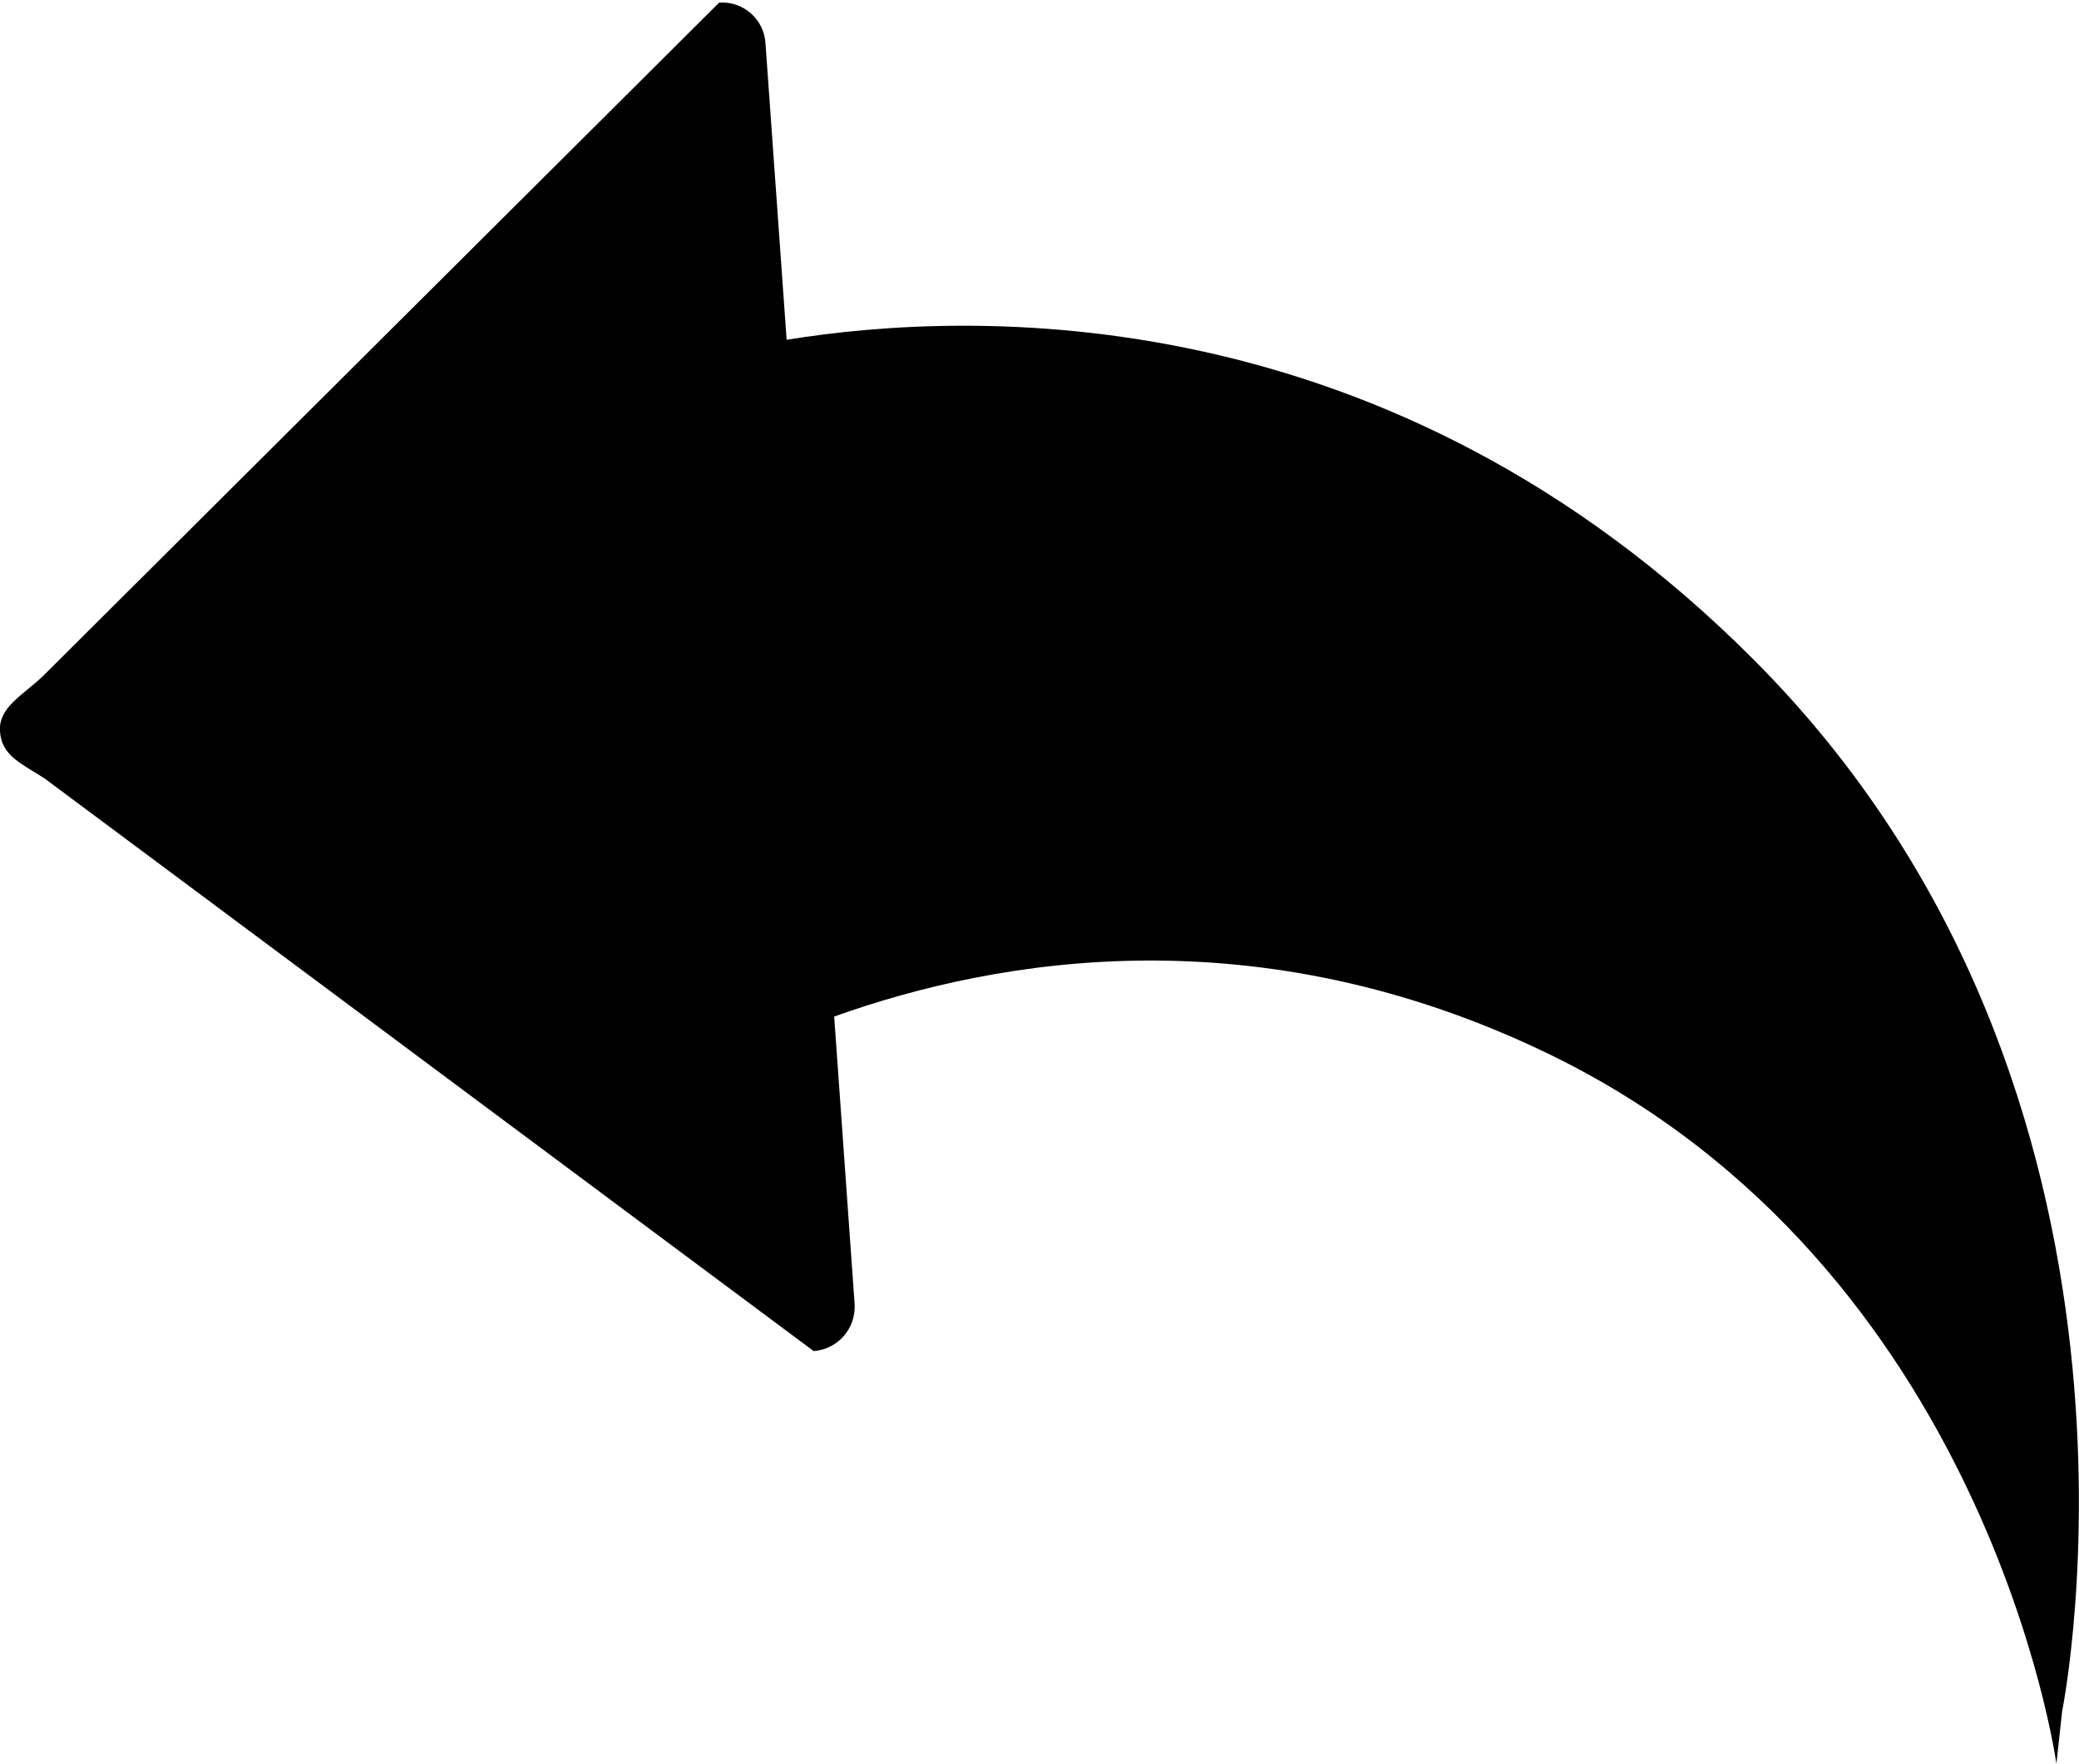 <?xml version="1.0" encoding="utf-8"?>
<!-- Generator: Adobe Illustrator 16.0.0, SVG Export Plug-In . SVG Version: 6.00 Build 0)  -->
<!DOCTYPE svg PUBLIC "-//W3C//DTD SVG 1.1//EN" "http://www.w3.org/Graphics/SVG/1.1/DTD/svg11.dtd">
<svg version="1.1" id="Layer_1" xmlns="http://www.w3.org/2000/svg" xmlns:xlink="http://www.w3.org/1999/xlink" x="0px" y="0px"
	 width="14.166px" height="12.018px" viewBox="0 0 14.166 12.018" enable-background="new 0 0 14.166 12.018" xml:space="preserve">
<g id="Your_Icon_1_">
	<path d="M0.293,4.606l4.607-4.588c0.164-0.012,0.307,0.113,0.316,0.279L5.36,2.315c1.264-0.205,4.105-0.307,6.584,2.174
		c2.961,2.96,2.107,7.171,2.107,7.171l-0.039,0.357c0,0-0.465-3.391-3.467-4.84C8.581,6.229,6.813,6.522,5.684,6.926l0.139,1.955
		c0.012,0.168-0.113,0.312-0.279,0.324L0.307,5.306C0.151,5.204,0.01,5.151,0,4.983C-0.011,4.819,0.151,4.741,0.293,4.606z"/>
</g>
</svg>
